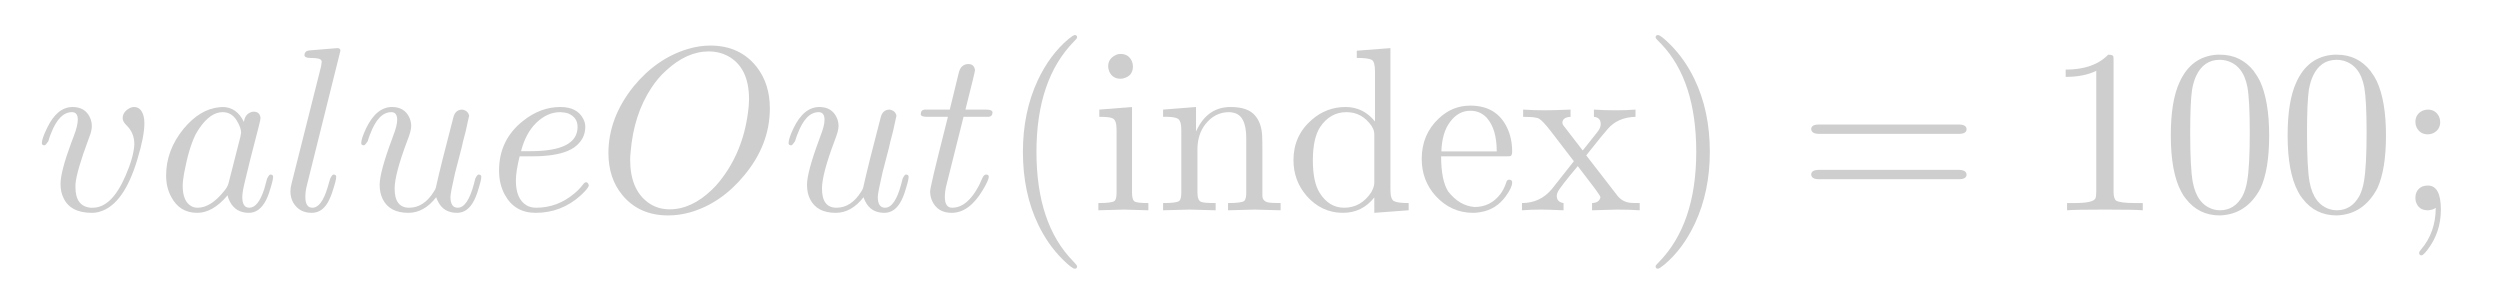 <?xml version="1.0" encoding="UTF-8"?>
<!DOCTYPE svg PUBLIC '-//W3C//DTD SVG 1.0//EN'
          'http://www.w3.org/TR/2001/REC-SVG-20010904/DTD/svg10.dtd'>
<svg xmlns:xlink="http://www.w3.org/1999/xlink" style="fill-opacity:1; color-rendering:auto; color-interpolation:auto; text-rendering:auto; stroke:black; stroke-linecap:square; stroke-miterlimit:10; shape-rendering:auto; stroke-opacity:1; fill:black; stroke-dasharray:none; font-weight:normal; stroke-width:1; font-family:'Dialog'; font-style:normal; stroke-linejoin:miter; font-size:12px; stroke-dashoffset:0; image-rendering:auto;" width="214" height="26" xmlns="http://www.w3.org/2000/svg"
><!--Generated by the Batik Graphics2D SVG Generator--><defs id="genericDefs"
  /><g
  ><g style="fill:rgb(37,37,37); fill-opacity:0; stroke-opacity:0; stroke:rgb(37,37,37);"
    ><rect x="0" width="214" height="26" y="0" style="stroke:none;"
    /></g
    ><g transform="scale(20,20) translate(0.15,0.9) scale(0.01,0.01)" style="font-size:100px; fill:rgb(206,206,206); text-rendering:geometricPrecision; image-rendering:optimizeQuality; color-rendering:optimizeQuality; font-family:'jlm_cmmi10'; stroke:rgb(206,206,206); color-interpolation:linearRGB;"
    ><path style="stroke:none;" d="M46.797 -37.203 Q46.797 -31.703 43.797 -21.797 Q38 -2.406 27.703 0.594 Q26.094 1.094 24.297 1.094 Q15.203 1.094 12.203 -5.203 Q10.906 -7.797 10.906 -11.297 Q10.906 -16.5 15.5 -28.906 L16.594 -31.797 Q18.297 -36.203 18.297 -38.797 Q18.297 -42 15.797 -42 Q10.406 -42 6.906 -33.094 Q6.203 -31.5 5.703 -29.594 Q4.594 -27.906 4.094 -27.797 Q2.906 -27.797 2.906 -28.797 Q2.906 -30.594 5.094 -35.094 Q9.406 -44.203 16.094 -44.203 Q21.406 -44.203 23.5 -39.703 Q24.297 -38 24.297 -36 Q24.297 -33.906 23.094 -31 Q17.703 -16.594 17.297 -11.094 L17.297 -9.797 Q17.297 -1.797 23.703 -1.094 L24.703 -1.094 Q32.797 -1.094 38.703 -14.703 Q42.203 -22.703 42.5 -28.203 Q42.5 -33.203 39.094 -36.406 Q37.5 -38 37.5 -39.406 Q37.5 -41.906 40.094 -43.5 Q41.203 -44.203 42.406 -44.203 Q45.297 -44.203 46.406 -40.5 Q46.797 -39.094 46.797 -37.203 Z"
    /></g
    ><g transform="matrix(20,0,0,20,0,0) translate(0.671,0.9) scale(0.01,0.01)" style="font-size:100px; fill:rgb(206,206,206); text-rendering:geometricPrecision; image-rendering:optimizeQuality; color-rendering:optimizeQuality; font-family:'jlm_cmmi10'; stroke:rgb(206,206,206); color-interpolation:linearRGB;"
    ><path style="stroke:none;" d="M37.297 -37.797 Q37.797 -41.203 40.406 -42 Q40.906 -42.203 41.5 -42.203 Q44.094 -42.203 44.406 -39.5 Q44.406 -38.906 43.703 -36.094 L40.094 -22.094 Q38.594 -15.797 37.906 -13.094 Q36.594 -7.906 36.594 -5.703 Q36.594 -1.094 39.594 -1.094 Q43.406 -1.094 46 -9.094 Q46.5 -10.797 47.203 -13.5 Q48 -15.203 48.594 -15.297 Q49.797 -15.297 49.797 -14.297 Q49.797 -12.797 48 -7.297 Q47.406 -5.594 46.797 -4.406 Q44 1.094 39.406 1.094 Q33.797 1.094 31.297 -3.703 Q30.594 -4.906 30.297 -6.406 Q24 1.094 17.297 1.094 Q9.797 1.094 6.203 -5.703 Q4 -9.703 4 -14.906 Q4 -25.703 11.5 -34.906 Q18.5 -43.297 26.703 -44.094 Q27.406 -44.203 28.094 -44.203 Q34.203 -44.203 37.297 -37.797 ZM30.797 -11.906 L30.797 -11.906 L35.797 -31.5 Q36.094 -33 36.094 -33.203 Q36.094 -35.297 34.297 -38.297 Q32.094 -42 28.203 -42 Q23 -42 18.297 -35.203 Q17.406 -33.906 16.594 -32.406 Q13.703 -26.594 11.703 -15.906 Q11.094 -12.5 11.094 -10.5 Q11.094 -3.703 14.906 -1.703 Q16 -1.094 17.5 -1.094 Q23.094 -1.094 28.797 -8.203 Q30.203 -9.797 30.703 -11.5 L30.703 -11.594 Q30.797 -11.797 30.797 -11.906 Z"
    /></g
    ><g transform="matrix(20,0,0,20,0,0) translate(1.199,0.9) scale(0.01,0.01)" style="font-size:100px; fill:rgb(206,206,206); text-rendering:geometricPrecision; image-rendering:optimizeQuality; color-rendering:optimizeQuality; font-family:'jlm_cmmi10'; stroke:rgb(206,206,206); color-interpolation:linearRGB;"
    ><path style="stroke:none;" d="M25.797 -68.297 L11.406 -10.5 Q10.797 -8.203 10.797 -5.703 Q10.797 -1.094 13.797 -1.094 Q17.703 -1.094 20.297 -9.703 Q20.797 -11.203 21.406 -13.5 Q22.203 -15.203 22.797 -15.297 Q24 -15.297 24 -14.297 Q24 -12.797 22.203 -7.406 Q21.594 -5.703 21 -4.5 Q18.406 1.094 13.5 1.094 Q8.297 1.094 5.703 -3.094 Q4.406 -5.297 4.406 -8.094 Q4.406 -9.703 4.906 -11.5 L17.5 -61.5 L17.797 -63.5 Q17.797 -64.594 16.406 -64.906 Q15.203 -65.203 12.906 -65.203 Q10.594 -65.203 10.406 -66.297 Q10.406 -68.094 12.297 -68.406 L24.5 -69.406 Q25.797 -69.406 25.797 -68.297 Z"
    /></g
    ><g transform="matrix(20,0,0,20,0,0) translate(1.517,0.9) scale(0.01,0.01)" style="font-size:100px; fill:rgb(206,206,206); text-rendering:geometricPrecision; image-rendering:optimizeQuality; color-rendering:optimizeQuality; font-family:'jlm_cmmi10'; stroke:rgb(206,206,206); color-interpolation:linearRGB;"
    ><path style="stroke:none;" d="M35 -5.594 L35 -5.594 Q29.797 1.094 23.094 1.094 Q15 1.094 12.094 -4.797 Q10.797 -7.406 10.797 -10.906 Q10.797 -16.297 16.094 -30.5 Q16.297 -31.203 16.594 -31.906 Q18.297 -36.203 18.297 -38.703 Q18.297 -42 15.797 -42 Q10.203 -42 6.703 -32.5 Q6.594 -32.5 6.594 -32.406 L6.594 -32.297 Q6.094 -31 5.703 -29.594 Q4.594 -27.906 4.094 -27.797 Q2.906 -27.797 2.906 -28.797 Q2.906 -30.594 5 -35.094 Q9.406 -44.203 16.094 -44.203 Q21.406 -44.203 23.5 -39.703 Q24.297 -38 24.297 -36 Q24.297 -34 22.594 -29.703 Q17.203 -15.406 17.203 -9.297 Q17.203 -1.094 23.406 -1.094 Q29.703 -1.094 34 -8 Q34.594 -8.906 34.797 -9.5 Q37 -19.406 42.297 -39.594 Q43.094 -43.094 46.203 -43.094 Q48.703 -42.594 49.094 -40.406 Q49.094 -40.594 47.594 -33.703 Q46.203 -28.594 45.906 -26.906 L43.094 -16.094 Q41.094 -7.406 41.094 -5.703 Q41.094 -1.094 44.203 -1.094 Q48.406 -1.094 51.094 -11.094 Q51.406 -12.094 51.703 -13.5 Q52.5 -15.203 53.094 -15.297 Q54.297 -15.297 54.297 -14.297 Q54.297 -12.797 52.5 -7.297 Q51.906 -5.594 51.297 -4.406 Q48.594 1.094 43.906 1.094 Q38.203 1.094 35.797 -3.703 Q35.297 -4.594 35 -5.594 Z"
    /></g
    ><g transform="matrix(20,0,0,20,0,0) translate(2.09,0.9) scale(0.01,0.01)" style="font-size:100px; fill:rgb(206,206,206); text-rendering:geometricPrecision; image-rendering:optimizeQuality; color-rendering:optimizeQuality; font-family:'jlm_cmmi10'; stroke:rgb(206,206,206); color-interpolation:linearRGB;"
    ><path style="stroke:none;" d="M18.703 -23.094 L13.406 -23.094 Q11.797 -16.594 11.797 -12.703 Q11.797 -4.797 16.406 -2.094 Q18.094 -1.094 20.5 -1.094 Q29.5 -1.094 36.703 -7.094 Q38.797 -8.797 40.5 -11 Q41.203 -12 41.797 -12 Q42.703 -12 43 -10.703 Q43 -9.594 39.594 -6.406 Q31.297 1.094 20.297 1.094 Q11.297 1.094 7.094 -6.594 Q4.594 -11.094 4.594 -17 Q4.594 -30.094 14.797 -38.203 Q22.297 -44.203 30.797 -44.203 Q38 -44.203 40.594 -39.203 Q41.5 -37.594 41.5 -35.703 Q41.5 -30.5 37 -27.094 L36.906 -27 Q35.594 -26.094 34 -25.406 Q28.5 -23.094 18.703 -23.094 ZM14 -25.297 L18.094 -25.297 Q38.203 -25.297 38.203 -35.703 Q38.203 -39.703 34.297 -41.406 L34.297 -41.406 Q32.906 -41.906 30.797 -42 Q25.203 -42 20.5 -37.406 Q16 -33 14 -25.297 Z"
    /></g
    ><g transform="matrix(20,0,0,20,0,0) translate(2.555,0.9) scale(0.01,0.01)" style="font-size:100px; fill:rgb(206,206,206); text-rendering:geometricPrecision; image-rendering:optimizeQuality; color-rendering:optimizeQuality; font-family:'jlm_cmmi10'; stroke:rgb(206,206,206); color-interpolation:linearRGB;"
    ><path style="stroke:none;" d="M74 -43.594 L74 -43.594 Q74 -28.094 63 -14.906 Q53.094 -2.906 39.797 0.906 Q35.094 2.203 30.5 2.203 Q18 2.203 10.797 -6.594 Q4.906 -13.797 4.906 -24.5 Q4.906 -39.5 15.594 -52.906 Q25.5 -65 38.797 -69 Q43.703 -70.5 48.5 -70.5 Q61.203 -70.5 68.406 -61.297 Q74 -54.094 74 -43.594 ZM31.094 -0.406 L31.094 -0.406 Q40.5 -0.406 49.203 -8.797 Q51 -10.5 52.5 -12.406 Q62.297 -24.594 64.594 -41.5 Q65.094 -44.797 65.094 -47.5 Q65.094 -61.203 55.906 -66.094 Q55.797 -66.094 55.703 -66.203 Q52.094 -68 47.906 -68 Q38.5 -68 29.703 -59.906 Q26.094 -56.703 23.297 -52.406 Q15.703 -40.906 14.406 -24.906 Q14.203 -23.094 14.203 -21.703 Q14.203 -8.906 21.906 -3.297 Q25.906 -0.406 31.094 -0.406 Z"
    /></g
    ><g transform="matrix(20,0,0,20,0,0) translate(3.346,0.9) scale(0.01,0.01)" style="font-size:100px; fill:rgb(206,206,206); text-rendering:geometricPrecision; image-rendering:optimizeQuality; color-rendering:optimizeQuality; font-family:'jlm_cmmi10'; stroke:rgb(206,206,206); color-interpolation:linearRGB;"
    ><path style="stroke:none;" d="M35 -5.594 L35 -5.594 Q29.797 1.094 23.094 1.094 Q15 1.094 12.094 -4.797 Q10.797 -7.406 10.797 -10.906 Q10.797 -16.297 16.094 -30.5 Q16.297 -31.203 16.594 -31.906 Q18.297 -36.203 18.297 -38.703 Q18.297 -42 15.797 -42 Q10.203 -42 6.703 -32.5 Q6.594 -32.5 6.594 -32.406 L6.594 -32.297 Q6.094 -31 5.703 -29.594 Q4.594 -27.906 4.094 -27.797 Q2.906 -27.797 2.906 -28.797 Q2.906 -30.594 5 -35.094 Q9.406 -44.203 16.094 -44.203 Q21.406 -44.203 23.5 -39.703 Q24.297 -38 24.297 -36 Q24.297 -34 22.594 -29.703 Q17.203 -15.406 17.203 -9.297 Q17.203 -1.094 23.406 -1.094 Q29.703 -1.094 34 -8 Q34.594 -8.906 34.797 -9.5 Q37 -19.406 42.297 -39.594 Q43.094 -43.094 46.203 -43.094 Q48.703 -42.594 49.094 -40.406 Q49.094 -40.594 47.594 -33.703 Q46.203 -28.594 45.906 -26.906 L43.094 -16.094 Q41.094 -7.406 41.094 -5.703 Q41.094 -1.094 44.203 -1.094 Q48.406 -1.094 51.094 -11.094 Q51.406 -12.094 51.703 -13.5 Q52.5 -15.203 53.094 -15.297 Q54.297 -15.297 54.297 -14.297 Q54.297 -12.797 52.5 -7.297 Q51.906 -5.594 51.297 -4.406 Q48.594 1.094 43.906 1.094 Q38.203 1.094 35.797 -3.703 Q35.297 -4.594 35 -5.594 Z"
    /></g
    ><g transform="matrix(20,0,0,20,0,0) translate(3.918,0.9) scale(0.01,0.01)" style="font-size:100px; fill:rgb(206,206,206); text-rendering:geometricPrecision; image-rendering:optimizeQuality; color-rendering:optimizeQuality; font-family:'jlm_cmmi10'; stroke:rgb(206,206,206); color-interpolation:linearRGB;"
    ><path style="stroke:none;" d="M20.594 -40 L13.203 -10.5 Q12.594 -8 12.594 -5.703 Q12.594 -1.094 15.703 -1.094 Q22.297 -1.094 27.297 -10.797 L28.703 -13.906 Q29.297 -15.203 30.203 -15.297 Q31.406 -15.297 31.406 -14.297 Q31.406 -13 28.797 -8.594 Q23 1.094 15.5 1.094 Q9.703 1.094 7.297 -3.703 Q6.297 -5.703 6.297 -8.094 Q6.297 -10 12.406 -34 L13.906 -40 L5.094 -40 Q2.594 -40 2.406 -40.797 L2.297 -40.797 L2.297 -41.203 Q2.297 -42.906 3.906 -43.094 L5.297 -43.094 L14.703 -43.094 L18.594 -59 Q19.5 -62.5 22.594 -62.594 Q25.203 -62.594 25.5 -59.906 Q25.5 -59.297 21.406 -43.094 L30.203 -43.094 Q32.797 -43.094 33 -42 Q33 -40.203 31.406 -40 L31.297 -40 L30 -40 L20.594 -40 Z"
    /></g
    ><g transform="matrix(20,0,0,20,0,0) translate(4.279,0.9) scale(0.01,0.01)" style="font-size:100px; fill:rgb(206,206,206); text-rendering:geometricPrecision; image-rendering:optimizeQuality; color-rendering:optimizeQuality; font-family:'jlm_cmr10'; stroke:rgb(206,206,206); color-interpolation:linearRGB;"
    ><path style="stroke:none;" d="M33.094 24 L33.094 24 Q33.094 25 32.094 25 Q30.906 25 26.797 20.906 Q20.594 14.703 16.5 6.203 Q9.906 -7.406 9.906 -25 Q9.906 -41.906 16.203 -55.5 Q21.406 -66.594 29.406 -73.297 Q31.5 -75 32.094 -75 Q33.094 -75 33.094 -74 Q33.094 -73.5 31.797 -72.297 Q15.703 -55.906 15.703 -25 Q15.703 5.797 31.406 21.797 Q33.094 23.5 33.094 24 Z"
    /></g
    ><g transform="matrix(20,0,0,20,0,0) translate(4.668,0.9) scale(0.01,0.01)" style="font-size:100px; fill:rgb(206,206,206); text-rendering:geometricPrecision; image-rendering:optimizeQuality; color-rendering:optimizeQuality; font-family:'jlm_cmr10'; stroke:rgb(206,206,206); color-interpolation:linearRGB;"
    ><path style="stroke:none;" d="M17.703 -44.203 L17.703 -44.203 L17.703 -7.5 Q17.703 -4.406 18.906 -3.703 L18.906 -3.703 Q20.094 -3.094 24.703 -3.094 L24.703 0 Q14.5 -0.297 14.297 -0.297 Q12.906 -0.297 3.297 0 L3.297 -3.094 Q9.203 -3.094 10.203 -4 L10.406 -4.203 Q11.094 -5 11.094 -7.594 L11.094 -34.5 Q11.094 -38.5 9.5 -39.297 L9.406 -39.297 L9.406 -39.297 L9.297 -39.406 L9.297 -39.406 Q8 -40 3.703 -40 L3.703 -43.094 L17.703 -44.203 ZM18.094 -61.594 Q18.094 -57.906 14.797 -56.703 Q13.797 -56.297 12.797 -56.297 Q9.297 -56.297 7.906 -59.5 L7.906 -59.594 Q7.5 -60.594 7.5 -61.594 Q7.5 -64.703 10.297 -66.203 Q11.406 -66.906 12.797 -66.906 Q16.203 -66.906 17.594 -63.906 Q18.094 -62.797 18.094 -61.594 Z"
    /></g
    ><g transform="matrix(20,0,0,20,0,0) translate(4.946,0.9) scale(0.01,0.01)" style="font-size:100px; fill:rgb(206,206,206); text-rendering:geometricPrecision; image-rendering:optimizeQuality; color-rendering:optimizeQuality; font-family:'jlm_cmr10'; stroke:rgb(206,206,206); color-interpolation:linearRGB;"
    ><path style="stroke:none;" d="M11 -34.406 Q11 -38.297 9.5 -39.203 Q8.297 -39.906 5.203 -40 L3.203 -40 L3.203 -43.094 L17.297 -44.203 L17.297 -33.703 Q22 -44.203 32.094 -44.203 Q39.594 -44.203 42.594 -40.5 Q45.297 -37.406 45.594 -32 Q45.703 -30.094 45.703 -25.203 L45.703 -6.094 Q45.797 -3.703 48.594 -3.297 Q49.797 -3.094 53.5 -3.094 L53.5 0 Q43.297 -0.297 42.297 -0.297 Q41.5 -0.297 31 0 L31 -3.094 Q36.906 -3.094 37.906 -4 L38.094 -4.203 Q38.797 -5 38.797 -7.594 L38.797 -30.906 Q38.797 -40.797 33.094 -41.797 Q32.297 -42 31.406 -42 Q25.297 -42 21.203 -36.703 Q17.906 -32.406 17.906 -26 L17.906 -7.594 Q17.906 -4.203 19.5 -3.594 Q20.594 -3.094 25.703 -3.094 L25.703 0 Q15.5 -0.297 14.5 -0.297 Q13.703 -0.297 3.203 0 L3.203 -3.094 Q9.094 -3.094 10.094 -4 L10.297 -4.203 Q11 -5 11 -7.594 L11 -34.406 Z"
    /></g
    ><g transform="matrix(20,0,0,20,0,0) translate(5.502,0.9) scale(0.01,0.01)" style="font-size:100px; fill:rgb(206,206,206); text-rendering:geometricPrecision; image-rendering:optimizeQuality; color-rendering:optimizeQuality; font-family:'jlm_cmr10'; stroke:rgb(206,206,206); color-interpolation:linearRGB;"
    ><path style="stroke:none;" d="M38 -5.5 Q32.797 1.094 24.594 1.094 Q15.406 1.094 9 -6.203 Q3.406 -12.703 3.406 -21.5 Q3.406 -31.906 11.203 -38.703 Q17.5 -44.203 25.703 -44.203 Q33.297 -44.203 38.297 -38 L38.297 -59.594 Q38.297 -63.5 36.906 -64.406 L36.797 -64.406 Q35.5 -65.203 30.5 -65.203 L30.5 -68.297 L44.906 -69.406 L44.906 -8.703 Q44.906 -4.797 46.406 -3.906 L46.5 -3.906 Q47.906 -3.094 52.703 -3.094 L52.703 0 L38 1.094 L38 -5.5 ZM38 -32.297 Q38 -34.297 37.094 -35.594 L36.906 -36 Q32.797 -42 26.094 -42 Q19.094 -42 14.797 -35.594 Q11.703 -30.797 11.703 -21.406 Q11.703 -12.094 14.594 -7.5 Q18.594 -1.094 25.094 -1.094 Q32.297 -1.094 36.703 -7.703 L36.906 -8.094 Q38 -10.203 38 -11.797 L38 -32.297 Z"
    /></g
    ><g transform="matrix(20,0,0,20,0,0) translate(6.057,0.9) scale(0.01,0.01)" style="font-size:100px; fill:rgb(206,206,206); text-rendering:geometricPrecision; image-rendering:optimizeQuality; color-rendering:optimizeQuality; font-family:'jlm_cmr10'; stroke:rgb(206,206,206); color-interpolation:linearRGB;"
    ><path style="stroke:none;" d="M39 -23.094 L39 -23.094 L11.094 -23.094 Q11.094 -12.906 14.094 -8.094 Q18.906 -1.906 25.406 -1.406 Q32.297 -1.406 36.5 -7 Q38 -9 38.906 -11.703 Q39.203 -13.094 40.203 -13.094 Q41.5 -13.094 41.5 -11.906 Q41.5 -9.703 38.703 -5.906 Q34.594 -0.297 27.906 0.797 Q26.406 1.094 24.797 1.094 Q15.406 1.094 8.797 -6.094 Q2.797 -12.703 2.797 -22 Q2.797 -32.406 10 -39.203 Q15.797 -44.797 23.594 -44.797 Q34.906 -44.797 39.406 -35.203 Q41.5 -30.703 41.5 -25.203 Q41.5 -23.5 40.797 -23.203 Q40.5 -23.094 39 -23.094 ZM11.203 -25.203 L11.203 -25.203 L34.906 -25.203 Q34.906 -34.703 30.703 -39.5 Q27.906 -42.594 23.594 -42.594 Q18.5 -42.594 15 -37.906 Q11.5 -33.406 11.203 -25.203 Z"
    /></g
    ><g transform="matrix(20,0,0,20,0,0) translate(6.502,0.9) scale(0.01,0.01)" style="font-size:100px; fill:rgb(206,206,206); text-rendering:geometricPrecision; image-rendering:optimizeQuality; color-rendering:optimizeQuality; font-family:'jlm_cmr10'; stroke:rgb(206,206,206); color-interpolation:linearRGB;"
    ><path style="stroke:none;" d="M28.703 -23.5 L42.094 -6.203 Q44.203 -3.594 47.5 -3.203 Q48.797 -3.094 51.594 -3.094 L51.594 0 Q47.094 -0.297 42 -0.297 Q40.203 -0.297 31.203 0 L31.203 -3.094 Q34.297 -3.203 34.797 -5.594 Q34.797 -6 32.703 -8.906 L25.094 -18.906 Q17.5 -9.906 16.5 -7.797 Q16.094 -6.906 16.094 -6.203 Q16.094 -3.5 19 -3.094 L19 0 Q11.797 -0.297 9.5 -0.297 Q5.094 -0.297 1.203 0 L1.203 -3.094 Q9 -3.094 14 -9.094 L23.406 -21 L13.5 -33.906 Q10 -38.406 8.5 -39.203 Q8 -39.5 7.406 -39.594 L7.297 -39.594 Q5.906 -40 1.703 -40 L1.703 -43.094 Q5.797 -42.797 11.203 -42.797 Q14.203 -42.797 22 -43.094 L22 -40 Q18.594 -39.797 18.5 -37.5 Q18.5 -36.703 19.406 -35.703 L27.203 -25.594 L33.406 -33.406 Q34.906 -35.203 34.906 -36.906 Q34.906 -39.703 32 -40 L32 -43.094 Q35.906 -42.797 41.594 -42.797 Q45.906 -42.797 49.797 -43.094 L49.797 -40 Q42.203 -39.797 37.906 -34.797 Q36 -32.703 28.703 -23.5 Z"
    /></g
    ><g transform="matrix(20,0,0,20,0,0) translate(7.029,0.9) scale(0.01,0.01)" style="font-size:100px; fill:rgb(206,206,206); text-rendering:geometricPrecision; image-rendering:optimizeQuality; color-rendering:optimizeQuality; font-family:'jlm_cmr10'; stroke:rgb(206,206,206); color-interpolation:linearRGB;"
    ><path style="stroke:none;" d="M28.906 -25 L28.906 -25 Q28.906 -8.094 22.594 5.5 Q17.406 16.594 9.406 23.297 Q7.297 25 6.703 25 Q5.703 25 5.703 24 Q5.703 23.5 7 22.297 Q23.094 5.906 23.094 -25 Q23.094 -55.5 8.094 -71.203 L7.594 -71.703 Q5.703 -73.5 5.703 -74 Q5.703 -75 6.703 -75 Q7.906 -75 12 -70.906 Q18.203 -64.703 22.297 -56.203 Q28.906 -42.594 28.906 -25 Z"
    /></g
    ><g transform="matrix(20,0,0,20,0,0) translate(7.696,0.9) scale(0.01,0.01)" style="font-size:100px; fill:rgb(206,206,206); text-rendering:geometricPrecision; image-rendering:optimizeQuality; color-rendering:optimizeQuality; font-family:'jlm_cmr10'; stroke:rgb(206,206,206); color-interpolation:linearRGB;"
    ><path style="stroke:none;" d="M68.703 -32.703 L9 -32.703 Q5.797 -32.703 5.594 -34.703 Q5.594 -36.703 8.906 -36.703 L68.797 -36.703 Q72 -36.703 72.094 -34.703 Q72.094 -32.703 68.703 -32.703 ZM68.797 -13.297 L8.906 -13.297 Q5.703 -13.297 5.594 -15.297 Q5.594 -17.297 9 -17.297 L68.703 -17.297 Q71.906 -17.297 72.094 -15.297 Q72.094 -13.297 68.797 -13.297 Z"
    /></g
    ><g transform="matrix(20,0,0,20,0,0) translate(8.752,0.9) scale(0.01,0.01)" style="font-size:100px; fill:rgb(206,206,206); text-rendering:geometricPrecision; image-rendering:optimizeQuality; color-rendering:optimizeQuality; font-family:'jlm_cmr10'; stroke:rgb(206,206,206); color-interpolation:linearRGB;"
    ><path style="stroke:none;" d="M29.406 -64 L29.406 -7.906 Q29.406 -4.906 30.594 -4.094 Q32.297 -3.094 38.703 -3.094 L41.906 -3.094 L41.906 0 Q38.406 -0.297 25.703 -0.297 Q13 -0.297 9.5 0 L9.5 -3.094 L12.703 -3.094 Q20.406 -3.094 21.5 -4.906 L21.594 -5 Q22 -5.797 22 -7.906 L22 -59.703 Q16.797 -57.094 8.906 -57.094 L8.906 -60.203 Q20.906 -60.203 27.094 -66.594 Q29 -66.594 29.297 -65.906 L29.297 -65.906 L29.297 -65.797 Q29.406 -65.5 29.406 -64 Z"
    /></g
    ><g transform="matrix(20,0,0,20,0,0) translate(9.252,0.9) scale(0.01,0.01)" style="font-size:100px; fill:rgb(206,206,206); text-rendering:geometricPrecision; image-rendering:optimizeQuality; color-rendering:optimizeQuality; font-family:'jlm_cmr10'; stroke:rgb(206,206,206); color-interpolation:linearRGB;"
    ><path style="stroke:none;" d="M46 -32 Q46 -17.406 42.297 -9.406 Q36.406 1.797 24.906 2.203 Q15.797 2.203 10.297 -5 Q9.203 -6.297 8.406 -7.906 Q3.906 -16.203 3.906 -32 Q3.906 -46.703 7.594 -54.703 Q12.594 -65.906 23.797 -66.594 L25 -66.594 Q33.906 -66.594 39.5 -59.5 L39.5 -59.406 Q40.906 -57.594 42 -55.406 Q46 -46.906 46 -32 ZM24.906 0 L24.906 0 Q31.203 0 34.594 -6.094 Q36 -8.797 36.594 -12.5 Q37.703 -18.906 37.703 -33.203 Q37.703 -47.094 36.703 -52.703 Q34.906 -62.203 27.5 -64.094 Q26.203 -64.406 24.906 -64.406 Q17.906 -64.406 14.703 -57.406 Q13.594 -55 13 -51.594 Q12.203 -46.203 12.203 -33.203 Q12.203 -18.094 13.297 -12.094 Q15.094 -2.5 22.094 -0.406 Q23.5 0 24.906 0 Z"
    /></g
    ><g transform="matrix(20,0,0,20,0,0) translate(9.752,0.9) scale(0.01,0.01)" style="font-size:100px; fill:rgb(206,206,206); text-rendering:geometricPrecision; image-rendering:optimizeQuality; color-rendering:optimizeQuality; font-family:'jlm_cmr10'; stroke:rgb(206,206,206); color-interpolation:linearRGB;"
    ><path style="stroke:none;" d="M46 -32 Q46 -17.406 42.297 -9.406 Q36.406 1.797 24.906 2.203 Q15.797 2.203 10.297 -5 Q9.203 -6.297 8.406 -7.906 Q3.906 -16.203 3.906 -32 Q3.906 -46.703 7.594 -54.703 Q12.594 -65.906 23.797 -66.594 L25 -66.594 Q33.906 -66.594 39.5 -59.5 L39.5 -59.406 Q40.906 -57.594 42 -55.406 Q46 -46.906 46 -32 ZM24.906 0 L24.906 0 Q31.203 0 34.594 -6.094 Q36 -8.797 36.594 -12.5 Q37.703 -18.906 37.703 -33.203 Q37.703 -47.094 36.703 -52.703 Q34.906 -62.203 27.5 -64.094 Q26.203 -64.406 24.906 -64.406 Q17.906 -64.406 14.703 -57.406 Q13.594 -55 13 -51.594 Q12.203 -46.203 12.203 -33.203 Q12.203 -18.094 13.297 -12.094 Q15.094 -2.5 22.094 -0.406 Q23.5 0 24.906 0 Z"
    /></g
    ><g transform="matrix(20,0,0,20,0,0) translate(10.252,0.9) scale(0.01,0.01)" style="font-size:100px; fill:rgb(206,206,206); text-rendering:geometricPrecision; image-rendering:optimizeQuality; color-rendering:optimizeQuality; font-family:'jlm_cmr10'; stroke:rgb(206,206,206); color-interpolation:linearRGB;"
    ><path style="stroke:none;" d="M19.203 -37.797 Q19.203 -34.5 16.203 -33 Q15.094 -32.5 13.906 -32.5 Q10.594 -32.5 9.094 -35.5 Q8.594 -36.594 8.594 -37.797 Q8.594 -41.094 11.594 -42.594 Q12.703 -43.094 13.906 -43.094 Q17.203 -43.094 18.703 -40.094 Q19.203 -39 19.203 -37.797 ZM17.297 -1.094 L17.297 -1.094 Q16.406 -0.297 14.703 -0.094 Q14.594 0 13.906 0 Q9.906 0 8.797 -3.703 Q8.594 -4.5 8.594 -5.297 Q8.594 -8.797 11.594 -10.203 Q12.703 -10.594 13.906 -10.594 Q19.5 -10.594 19.5 -0.297 Q19.5 9.5 13.703 17 Q11.906 19.297 11.203 19.297 Q10.203 19.297 10.203 18.203 Q10.203 17.703 10.906 16.906 Q17.297 9.5 17.297 -1.094 Z"
    /></g
  ></g
></svg
>
